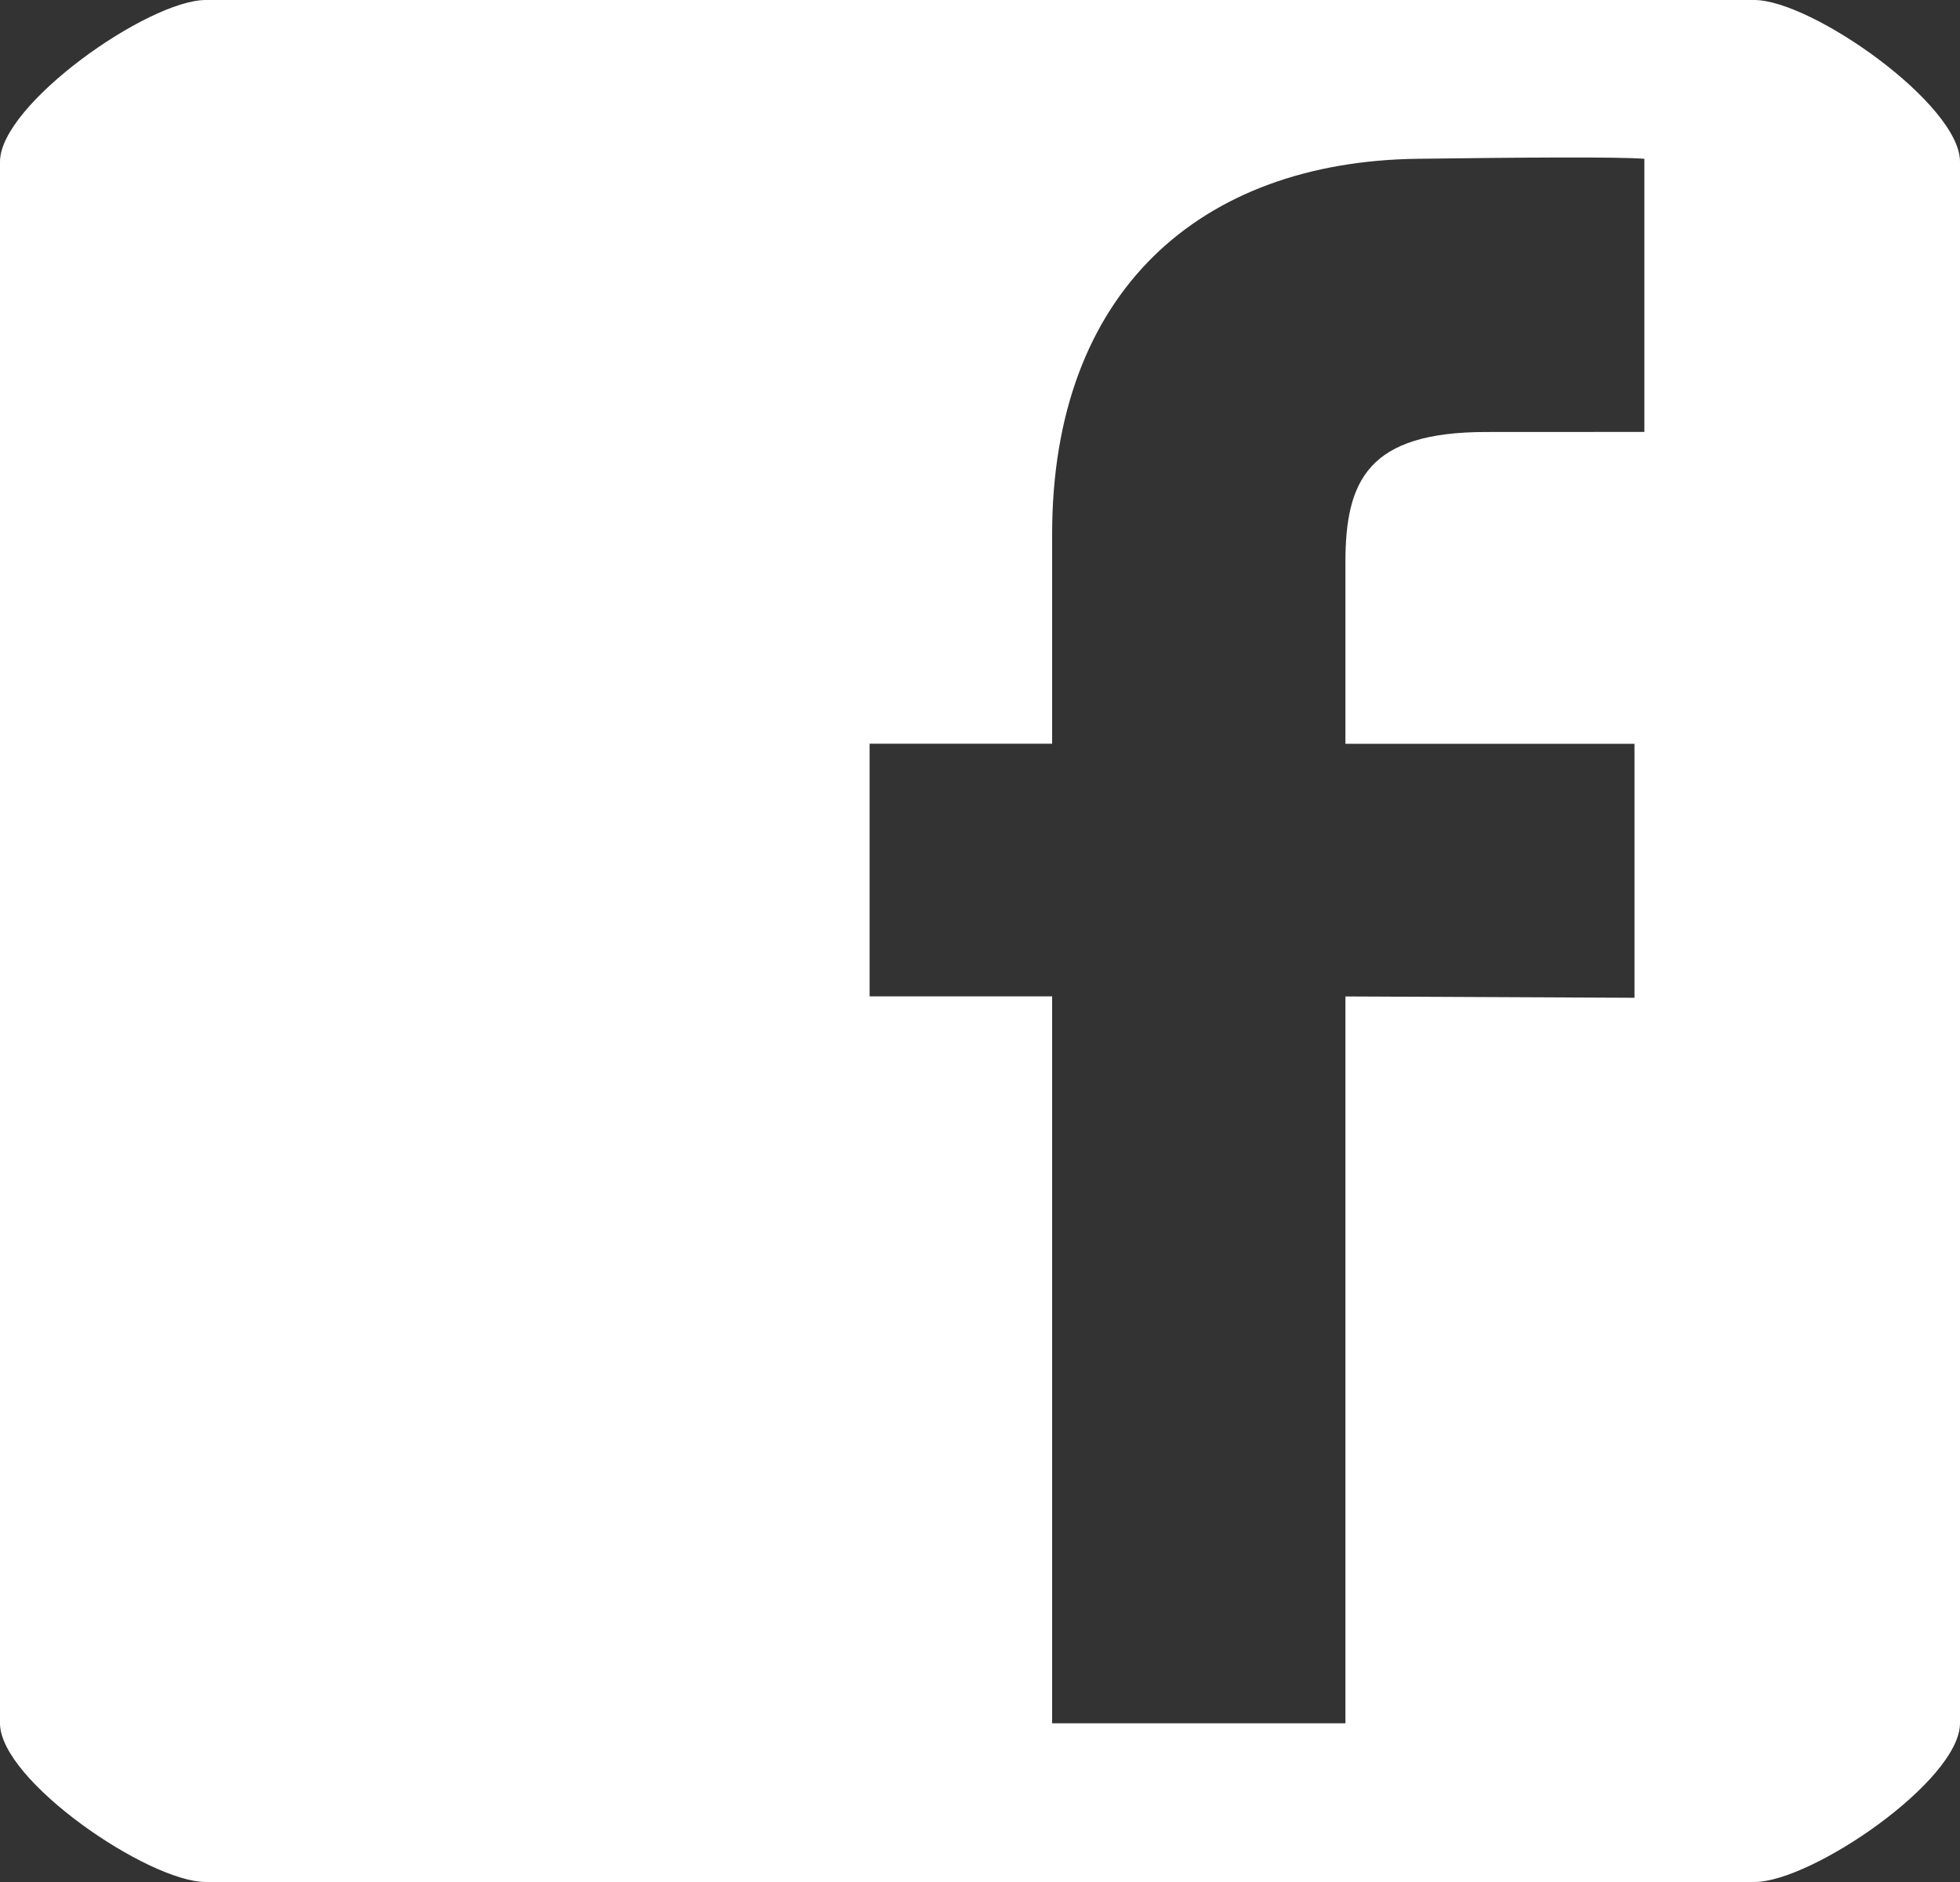 <?xml version="1.0" encoding="UTF-8" standalone="no"?>
<svg
   xmlns:dc="http://purl.org/dc/elements/1.1/"
   xmlns:cc="http://creativecommons.org/ns#"
   xmlns:rdf="http://www.w3.org/1999/02/22-rdf-syntax-ns#"
   xmlns:svg="http://www.w3.org/2000/svg"
   xmlns="http://www.w3.org/2000/svg"
   xmlns:sodipodi="http://sodipodi.sourceforge.net/DTD/sodipodi-0.dtd"
   xmlns:inkscape="http://www.inkscape.org/namespaces/inkscape"
   inkscape:version="1.0 (4035a4fb49, 2020-05-01)"
   sodipodi:docname="icon-facebook-2.svg"
   id="svg4"
   version="1.1"
   height="24"
   width="25">
  <rect width="100%" height="100%" fill="#333333" stroke="none"/>
  <defs
     id="defs8" />
  <sodipodi:namedview
     inkscape:current-layer="svg4"
     inkscape:window-maximized="1"
     inkscape:window-y="0"
     inkscape:window-x="0"
     inkscape:cy="10.360937"
     inkscape:cx="17.036656"
     inkscape:zoom="84.000001"
     showgrid="false"
     id="namedview6"
     inkscape:window-height="2095"
     inkscape:window-width="3840"
     inkscape:pageshadow="2"
     inkscape:pageopacity="0"
     guidetolerance="10"
     gridtolerance="10"
     objecttolerance="10"
     borderopacity="1"
     bordercolor="#666666"
     pagecolor="#ffffff"
     inkscape:document-rotation="0" />
  <path
     sodipodi:nodetypes="ssssscccccccsscccsccccccssss"
     style="fill:#ffffff"
     id="path2"
     d="M 22.375,0 H 2.625 C 1.893,0 0,1.331 0,2.062 V 21.976 C 0,22.707 1.893,24 2.625,24 h 13.936 l 0.6,-2.024 H 13.42 v -9.27 H 11.092 V 9.484 H 13.42 V 6.813 c 0,-3.1 1.893,-4.752 4.659,-4.788 1.291,-0.017 2.563,-0.027 2.895,0 v 3.483 l -2.018,0.001 c -1.504,0 -1.795,0.615 -1.795,1.663 v 2.313 h 3.687 v 3.239 L 17.161,12.707 v 9.269 L 16.561,24 h 5.816 c 0.73,0 2.623,-1.293 2.623,-2.025 V 2.062 C 25,1.331 23.108,0 22.375,0 Z"
     fill="#FFF" />
</svg>
